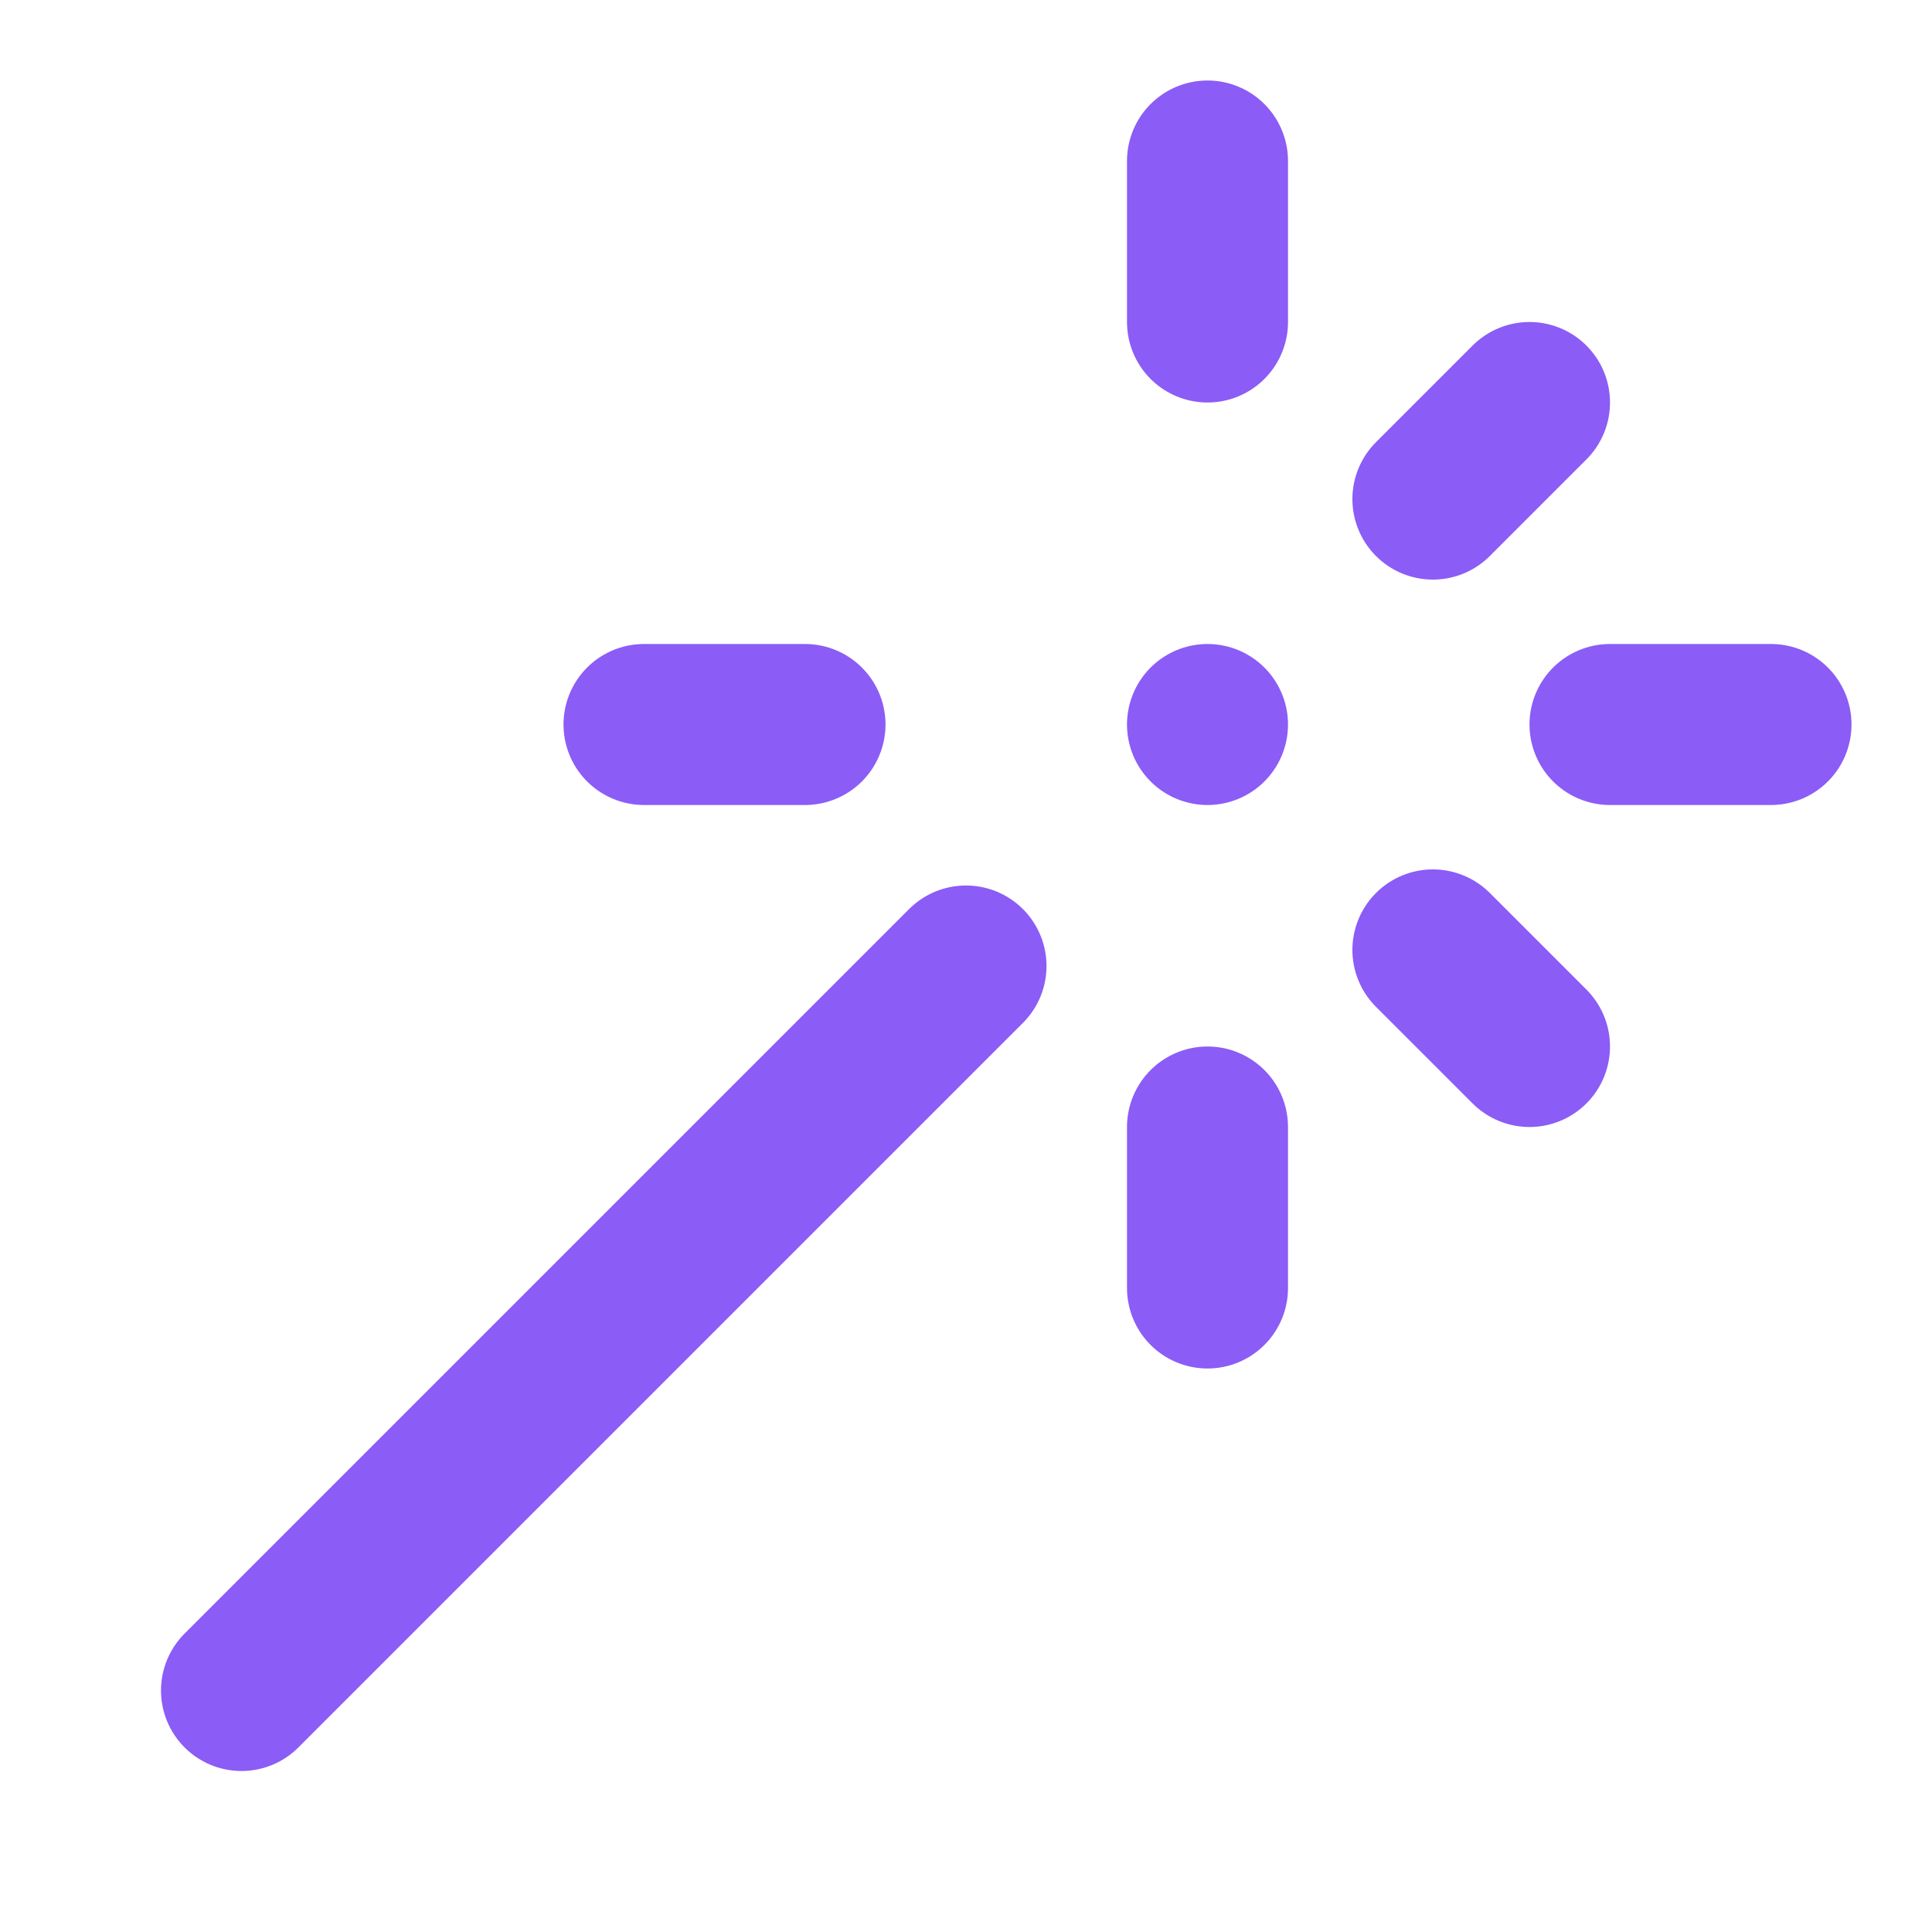 <!-- public/wand2.svg -->
<svg xmlns="http://www.w3.org/2000/svg" width="64" height="64" viewBox="0 0 24 24" fill="none" stroke="#8b5cf6" stroke-width="2" stroke-linecap="round" stroke-linejoin="round">
  <path d="M15 4V2" />
  <path d="M15 16v-2" />
  <path d="M8 9h2" />
  <path d="M20 9h2" />
  <path d="M17.8 11.8 19 13" />
  <path d="M15 9h0" />
  <path d="m17.8 6.2 1.2-1.2" />
  <path d="m3 21 9-9" />
</svg>

